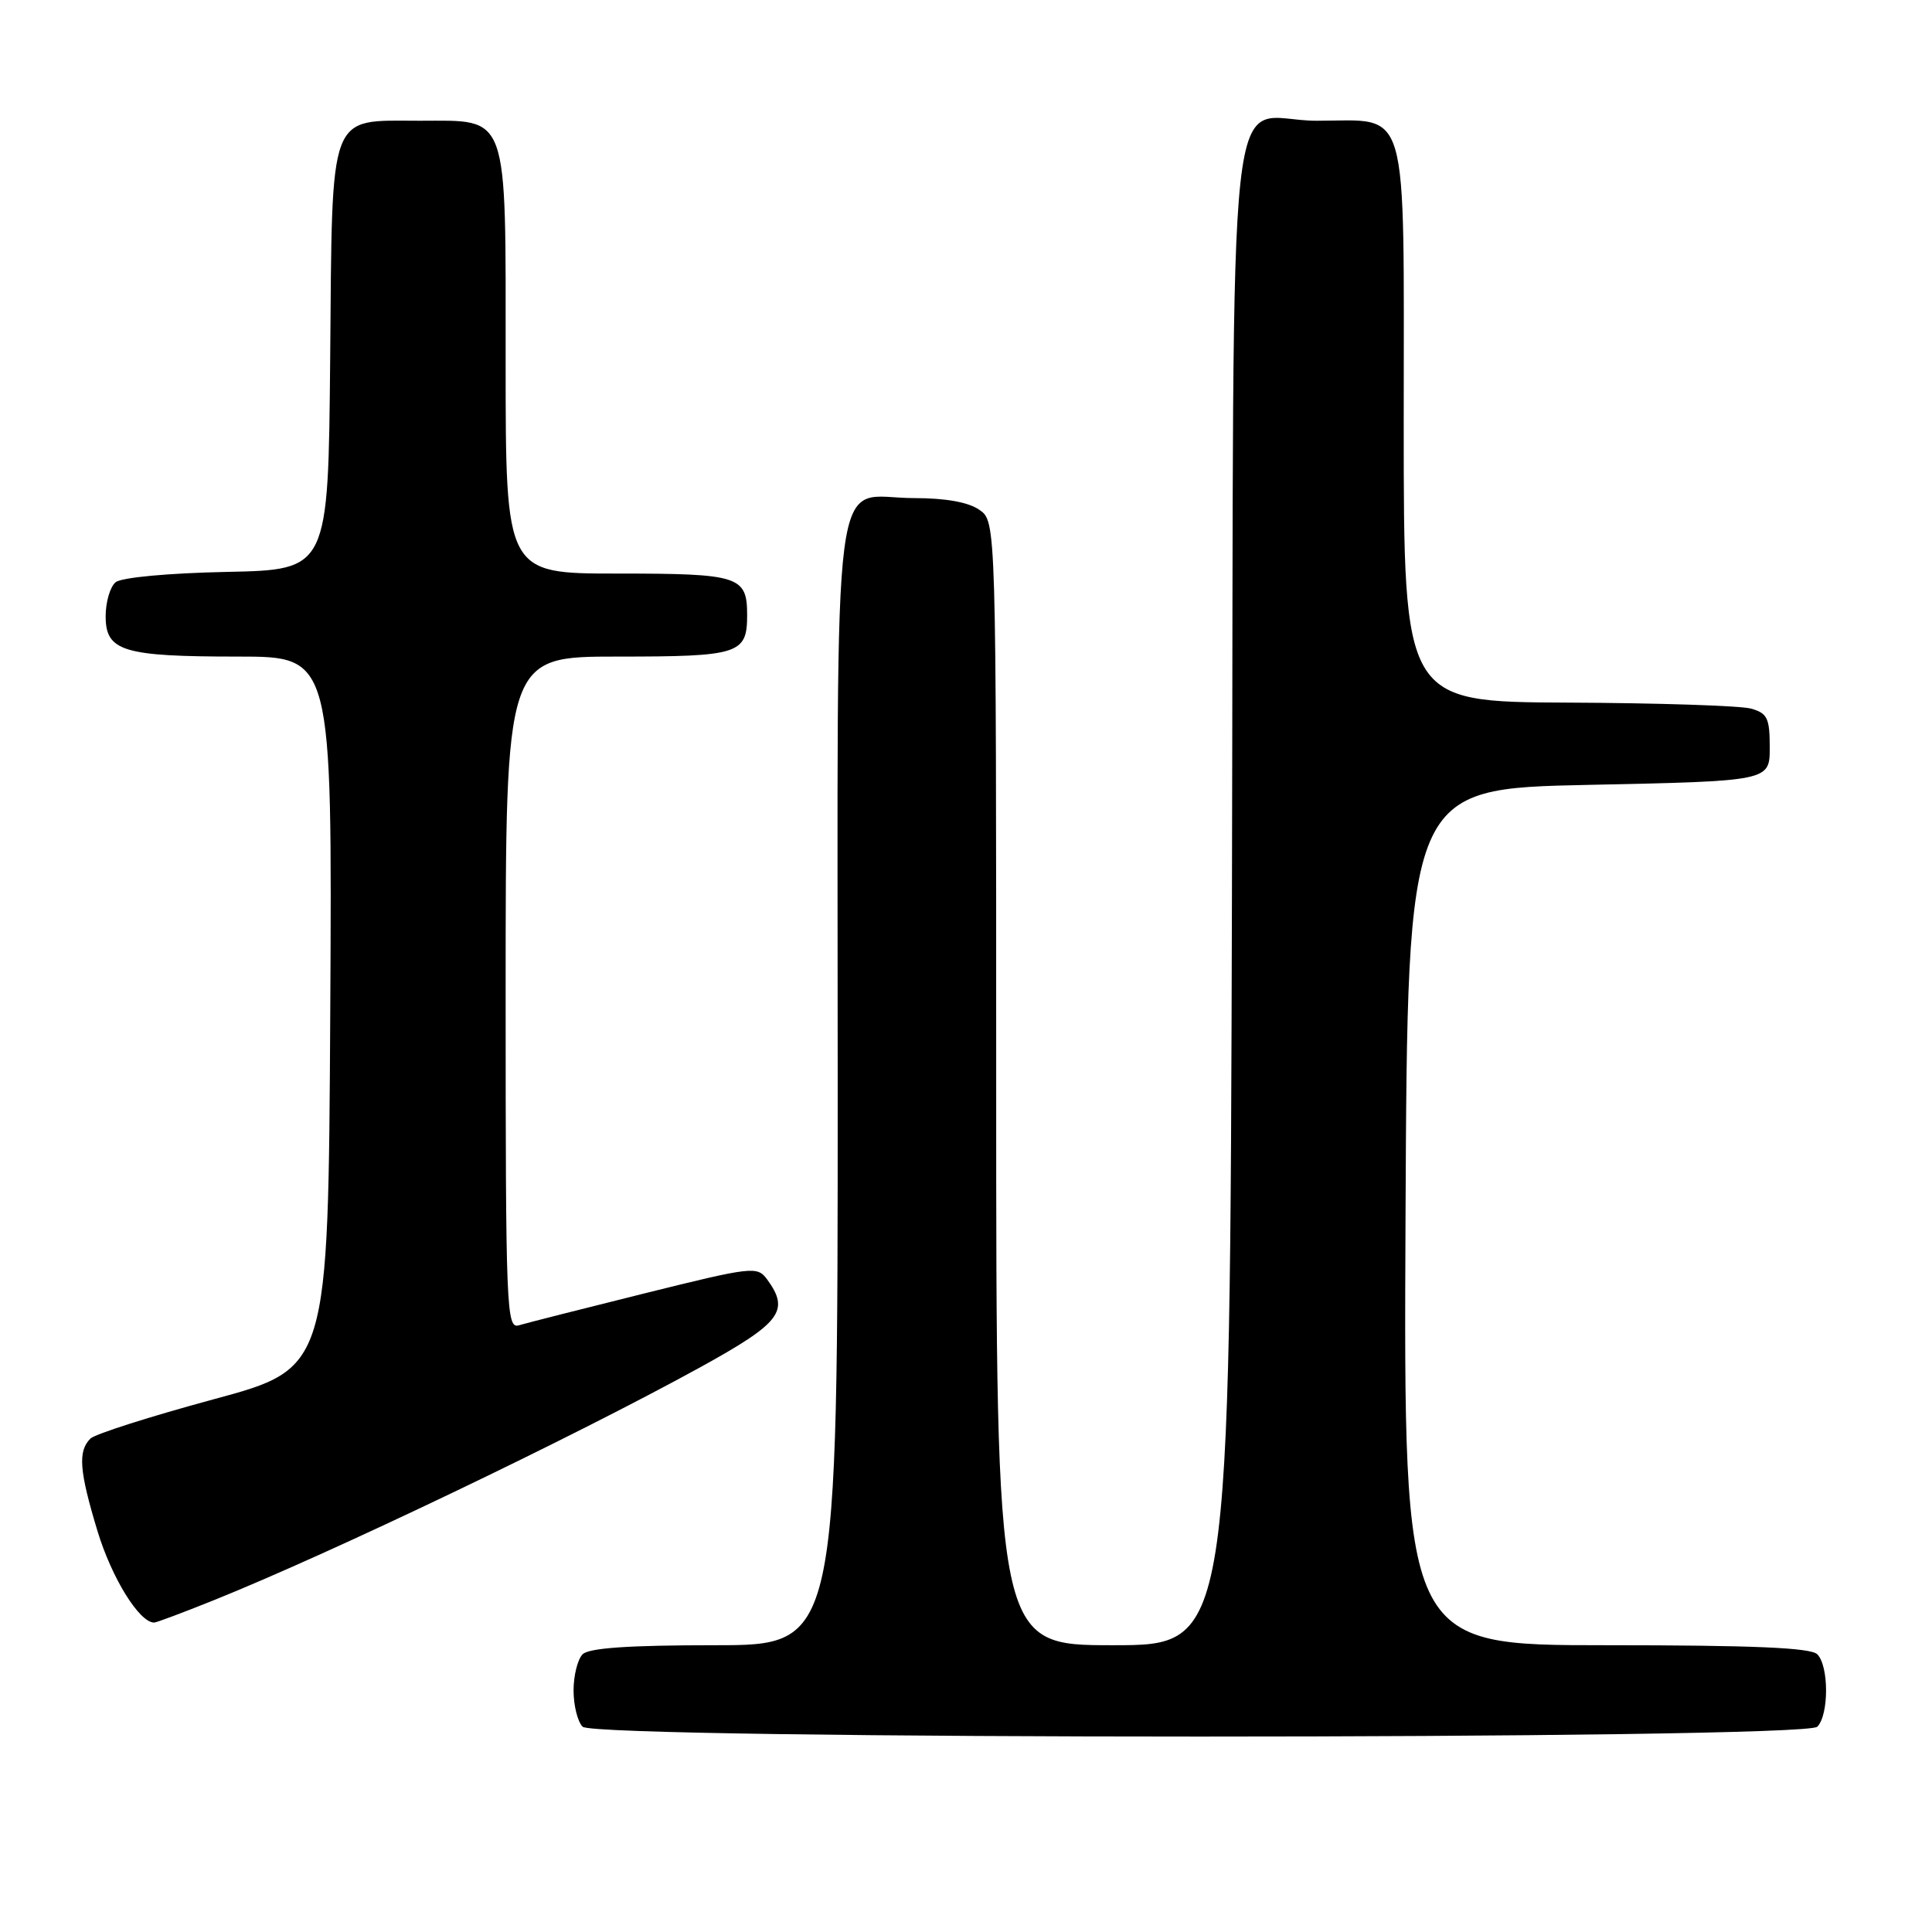 <?xml version="1.0" encoding="UTF-8" standalone="no"?>
<!DOCTYPE svg PUBLIC "-//W3C//DTD SVG 1.1//EN" "http://www.w3.org/Graphics/SVG/1.1/DTD/svg11.dtd" >
<svg xmlns="http://www.w3.org/2000/svg" xmlns:xlink="http://www.w3.org/1999/xlink" version="1.1" viewBox="0 0 256 256">
 <g >
 <path fill="currentColor"
d=" M 240.80 228.80 C 242.35 227.25 242.35 220.75 240.80 219.20 C 239.93 218.33 232.31 218.00 212.79 218.00 C 185.98 218.00 185.98 218.00 186.24 161.25 C 186.50 104.50 186.50 104.50 210.50 104.00 C 234.50 103.50 234.50 103.50 234.50 99.05 C 234.50 95.15 234.19 94.50 232.00 93.89 C 230.62 93.51 219.71 93.15 207.75 93.10 C 186.00 93.00 186.00 93.00 186.00 56.06 C 186.00 12.91 186.89 16.00 174.47 16.00 C 162.20 16.00 163.54 3.76 163.24 118.42 C 162.97 218.00 162.97 218.00 147.49 218.00 C 132.00 218.00 132.00 218.00 132.00 143.56 C 132.00 69.11 132.00 69.11 129.78 67.56 C 128.32 66.54 125.32 66.00 121.11 66.00 C 109.97 66.00 111.00 58.08 111.00 143.65 C 111.00 218.00 111.00 218.00 94.70 218.00 C 83.36 218.00 78.04 218.36 77.20 219.20 C 76.54 219.86 76.00 222.02 76.00 224.00 C 76.00 225.98 76.54 228.14 77.20 228.80 C 78.94 230.54 239.06 230.54 240.80 228.80 Z  M 28.22 212.08 C 43.85 205.81 75.96 190.43 92.75 181.19 C 103.50 175.27 104.69 173.70 101.65 169.53 C 100.34 167.75 99.74 167.82 85.40 171.38 C 77.20 173.42 69.71 175.32 68.75 175.61 C 67.10 176.10 67.00 173.55 67.00 131.57 C 67.00 87.00 67.00 87.00 81.80 87.00 C 97.96 87.00 99.00 86.67 99.00 81.50 C 99.00 76.33 97.96 76.00 81.80 76.00 C 67.00 76.00 67.00 76.00 67.00 48.00 C 67.00 14.50 67.53 16.00 55.61 16.00 C 43.41 16.00 44.04 14.32 43.75 47.50 C 43.50 75.50 43.50 75.50 30.07 75.78 C 22.25 75.94 16.08 76.52 15.32 77.15 C 14.59 77.75 14.00 79.78 14.00 81.65 C 14.00 86.30 16.29 87.00 31.57 87.00 C 44.02 87.00 44.02 87.00 43.76 134.16 C 43.50 181.31 43.50 181.31 28.28 185.42 C 19.91 187.69 12.58 190.02 11.98 190.62 C 10.30 192.30 10.50 194.89 12.92 202.88 C 14.81 209.10 18.46 215.00 20.43 215.00 C 20.71 215.00 24.22 213.69 28.22 212.08 Z "/>
</g>
</svg>